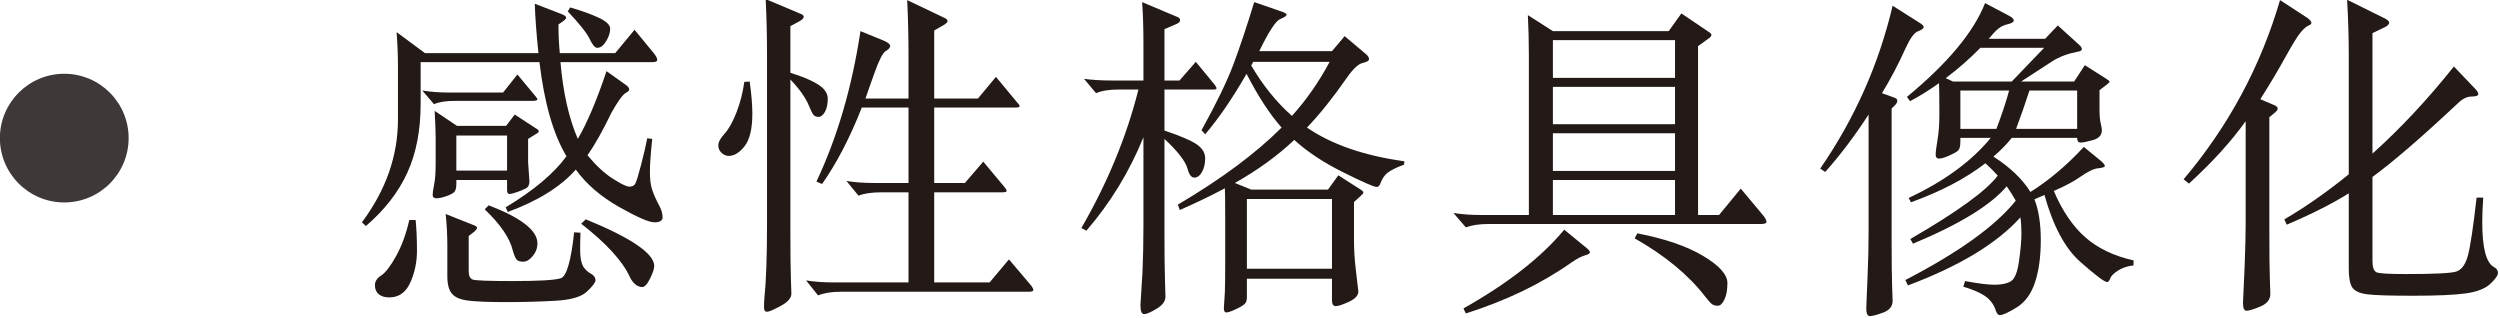 <?xml version="1.0" encoding="UTF-8" standalone="no"?>
<!DOCTYPE svg PUBLIC "-//W3C//DTD SVG 1.1//EN" "http://www.w3.org/Graphics/SVG/1.1/DTD/svg11.dtd">
<svg width="100%" height="100%" viewBox="0 0 874 111" version="1.1" xmlns="http://www.w3.org/2000/svg" xmlns:xlink="http://www.w3.org/1999/xlink" xml:space="preserve" xmlns:serif="http://www.serif.com/" style="fill-rule:evenodd;clip-rule:evenodd;stroke-linejoin:round;stroke-miterlimit:2;">
    <g transform="matrix(1,0,0,1,-1008.08,-7920.98)">
        <g transform="matrix(8.333,0,0,8.333,0,0)">
            <g transform="matrix(1,0,0,1,145.552,954.186)">
                <path d="M0,5.571C1.913,6.355 2.87,7.008 2.87,7.531C2.87,7.643 2.812,7.818 2.695,8.056C2.578,8.295 2.469,8.413 2.366,8.413C2.263,8.413 2.166,8.374 2.072,8.295C1.979,8.215 1.904,8.114 1.848,7.993C1.549,7.331 0.868,6.584 -0.196,5.754L0,5.571ZM-0.658,-3.319C-0.173,-3.179 0.229,-3.033 0.546,-2.885C0.863,-2.736 1.022,-2.581 1.022,-2.423C1.022,-2.264 0.966,-2.091 0.854,-1.905C0.742,-1.718 0.616,-1.624 0.476,-1.624C0.383,-1.624 0.278,-1.748 0.161,-1.995C0.044,-2.242 -0.261,-2.628 -0.756,-3.151L-0.658,-3.319ZM-4.074,4.983C-2.711,5.507 -2.03,6.038 -2.03,6.579C-2.03,6.775 -2.095,6.953 -2.226,7.111C-2.357,7.27 -2.49,7.349 -2.625,7.349C-2.76,7.349 -2.854,7.319 -2.905,7.258C-2.956,7.197 -3.01,7.069 -3.066,6.874C-3.188,6.36 -3.579,5.786 -4.242,5.151L-4.074,4.983ZM-3.304,2.057L-5.432,2.057L-5.432,3.527L-3.304,3.527L-3.304,2.057ZM-0.224,6.132C-0.233,6.346 -0.238,6.592 -0.238,6.866C-0.238,7.141 -0.203,7.354 -0.133,7.504C-0.063,7.652 0.075,7.783 0.28,7.895C0.364,7.961 0.406,8.038 0.406,8.127C0.406,8.215 0.289,8.371 0.056,8.595C-0.177,8.819 -0.616,8.95 -1.26,8.987C-1.904,9.024 -2.597,9.044 -3.339,9.044C-4.081,9.044 -4.615,9.022 -4.942,8.98C-5.269,8.938 -5.495,8.841 -5.621,8.686C-5.747,8.532 -5.81,8.292 -5.81,7.966L-5.81,6.691C-5.81,6.253 -5.833,5.804 -5.88,5.347L-4.718,5.809C-4.615,5.846 -4.564,5.884 -4.564,5.922C-4.564,5.959 -4.597,6.01 -4.662,6.075L-4.914,6.271L-4.914,7.741C-4.914,7.937 -4.858,8.056 -4.746,8.098C-4.634,8.14 -4.074,8.161 -3.066,8.161C-1.965,8.161 -1.292,8.122 -1.05,8.043C-0.807,7.963 -0.621,7.321 -0.49,6.117L-0.224,6.132ZM-5.404,1.651L-3.346,1.651L-2.982,1.175L-2.1,1.75C-2.016,1.796 -1.974,1.838 -1.974,1.876C-1.974,1.913 -2.011,1.95 -2.086,1.987L-2.422,2.197L-2.422,3.177L-2.366,3.975C-2.366,4.125 -2.417,4.225 -2.52,4.276C-2.623,4.328 -2.746,4.379 -2.891,4.43C-3.036,4.482 -3.141,4.508 -3.206,4.508C-3.271,4.508 -3.304,4.451 -3.304,4.34L-3.304,3.92L-5.432,3.92L-5.432,4.059C-5.432,4.218 -5.453,4.33 -5.495,4.395C-5.537,4.461 -5.649,4.526 -5.831,4.592C-6.013,4.657 -6.158,4.689 -6.265,4.689C-6.372,4.689 -6.426,4.642 -6.426,4.55C-6.426,4.456 -6.405,4.309 -6.363,4.108C-6.321,3.908 -6.3,3.602 -6.3,3.191L-6.3,2.183C-6.3,1.903 -6.314,1.516 -6.342,1.021L-5.404,1.651ZM-2.17,0.336C-2.077,0.447 -2.03,0.512 -2.03,0.531C-2.03,0.578 -2.1,0.601 -2.24,0.601L-5.474,0.601C-5.866,0.601 -6.165,0.648 -6.37,0.741L-6.86,0.168C-6.515,0.223 -6.141,0.252 -5.74,0.252L-3.472,0.252L-2.87,-0.505L-2.17,0.336ZM-7.14,5.599C-7.103,5.982 -7.084,6.411 -7.084,6.887C-7.084,7.363 -7.177,7.809 -7.364,8.224C-7.551,8.639 -7.845,8.847 -8.246,8.847C-8.433,8.847 -8.58,8.802 -8.687,8.715C-8.794,8.626 -8.848,8.5 -8.848,8.337C-8.848,8.173 -8.759,8.035 -8.582,7.924C-8.405,7.811 -8.197,7.541 -7.959,7.111C-7.721,6.682 -7.537,6.178 -7.406,5.599L-7.14,5.599ZM0.07,2.883C0.425,3.312 0.777,3.639 1.127,3.863C1.477,4.088 1.71,4.199 1.827,4.199C1.944,4.199 2.025,4.16 2.072,4.08C2.119,4.001 2.2,3.737 2.317,3.29C2.434,2.842 2.52,2.468 2.576,2.17L2.786,2.197C2.721,2.813 2.688,3.273 2.688,3.576C2.688,3.88 2.718,4.127 2.779,4.318C2.84,4.509 2.949,4.755 3.108,5.053C3.183,5.203 3.22,5.347 3.22,5.487C3.22,5.628 3.105,5.697 2.877,5.697C2.648,5.697 2.151,5.48 1.386,5.047C0.621,4.612 0.019,4.092 -0.42,3.485C-1.055,4.204 -2.007,4.797 -3.276,5.263L-3.36,5.067C-2.184,4.358 -1.334,3.644 -0.812,2.925C-1.363,2.01 -1.741,0.695 -1.946,-1.023L-6.93,-1.023L-6.93,0.727C-6.93,1.838 -7.117,2.801 -7.49,3.618C-7.863,4.435 -8.442,5.179 -9.226,5.851L-9.394,5.697C-8.386,4.344 -7.882,2.907 -7.882,1.385L-7.882,-0.841C-7.882,-1.307 -7.901,-1.788 -7.938,-2.283L-6.748,-1.401L-1.988,-1.401C-2.072,-2.213 -2.124,-2.904 -2.142,-3.473L-0.98,-3.025C-0.877,-2.978 -0.826,-2.934 -0.826,-2.892C-0.826,-2.85 -0.873,-2.796 -0.966,-2.731L-1.148,-2.605C-1.148,-2.194 -1.129,-1.792 -1.092,-1.401L1.232,-1.401L2.044,-2.381L2.884,-1.359C2.958,-1.256 2.996,-1.174 2.996,-1.114C2.996,-1.053 2.926,-1.023 2.786,-1.023L-1.064,-1.023C-0.952,0.265 -0.709,1.339 -0.336,2.197C0.056,1.525 0.458,0.578 0.868,-0.645L1.694,-0.057C1.778,0.009 1.82,0.067 1.82,0.118C1.82,0.17 1.78,0.215 1.701,0.252C1.622,0.289 1.524,0.391 1.407,0.559C1.291,0.727 1.176,0.914 1.064,1.119C0.709,1.857 0.378,2.445 0.07,2.883" style="fill:rgb(35,25,22);fill-rule:nonzero;"/>
            </g>
        </g>
        <g transform="matrix(8.333,0,0,8.333,0,0)">
            <g transform="matrix(1,0,0,1,157.13,959.085)">
                <path d="M0,-4.017C-0.495,-2.757 -1.05,-1.689 -1.666,-0.811L-1.904,-0.91C-1.027,-2.766 -0.411,-4.871 -0.056,-7.223L0.938,-6.817C1.106,-6.743 1.19,-6.67 1.19,-6.6C1.19,-6.531 1.129,-6.46 1.008,-6.39C0.887,-6.321 0.732,-6.027 0.546,-5.508C0.359,-4.991 0.229,-4.62 0.154,-4.395L1.96,-4.395L1.96,-6.215C1.96,-7.008 1.941,-7.779 1.904,-8.525L3.43,-7.797C3.542,-7.75 3.598,-7.702 3.598,-7.65C3.598,-7.599 3.542,-7.54 3.43,-7.475L3.038,-7.251L3.038,-4.395L4.872,-4.395L5.628,-5.305L6.51,-4.242C6.584,-4.166 6.622,-4.111 6.622,-4.074C6.622,-4.036 6.566,-4.017 6.454,-4.017L3.038,-4.017L3.038,-0.853L4.326,-0.853L5.096,-1.749L6.006,-0.658C6.052,-0.601 6.076,-0.554 6.076,-0.517C6.076,-0.48 6.015,-0.461 5.894,-0.461L3.038,-0.461L3.038,3.319L5.362,3.319L6.174,2.353L7.112,3.459C7.168,3.534 7.196,3.594 7.196,3.641C7.196,3.687 7.13,3.711 7,3.711L-0.882,3.711C-1.274,3.711 -1.591,3.762 -1.834,3.865L-2.338,3.235C-1.993,3.291 -1.605,3.319 -1.176,3.319L1.96,3.319L1.96,-0.461L0.812,-0.461C0.42,-0.461 0.103,-0.414 -0.14,-0.322L-0.644,-0.937C-0.299,-0.881 0.088,-0.853 0.518,-0.853L1.96,-0.853L1.96,-4.017L0,-4.017ZM-2.996,-5.194L-2.996,1.163C-2.996,2.096 -2.989,2.761 -2.975,3.158C-2.961,3.554 -2.954,3.767 -2.954,3.795C-2.954,3.972 -3.104,4.142 -3.402,4.305C-3.701,4.469 -3.892,4.55 -3.976,4.55C-4.06,4.55 -4.102,4.49 -4.102,4.369C-4.102,4.248 -4.098,4.122 -4.088,3.991C-4.014,3.291 -3.976,2.246 -3.976,0.855L-3.976,-6.257C-3.976,-7.023 -3.995,-7.792 -4.032,-8.567L-2.604,-7.965C-2.492,-7.928 -2.436,-7.881 -2.436,-7.826C-2.436,-7.769 -2.492,-7.708 -2.604,-7.643L-2.996,-7.433L-2.996,-5.473C-2.501,-5.324 -2.117,-5.163 -1.841,-4.991C-1.566,-4.818 -1.428,-4.617 -1.428,-4.388C-1.428,-4.16 -1.468,-3.975 -1.547,-3.835C-1.626,-3.696 -1.715,-3.625 -1.813,-3.625C-1.911,-3.625 -1.983,-3.656 -2.03,-3.716C-2.077,-3.777 -2.133,-3.886 -2.198,-4.045C-2.329,-4.39 -2.595,-4.773 -2.996,-5.194M-4.704,-5.109C-4.629,-4.578 -4.592,-4.129 -4.592,-3.765C-4.592,-3.13 -4.7,-2.675 -4.914,-2.4C-5.129,-2.124 -5.353,-1.988 -5.586,-1.988C-5.689,-1.988 -5.787,-2.03 -5.88,-2.114C-5.974,-2.198 -6.02,-2.304 -6.02,-2.435C-6.02,-2.566 -5.932,-2.729 -5.754,-2.925C-5.577,-3.121 -5.411,-3.417 -5.257,-3.814C-5.103,-4.211 -4.994,-4.638 -4.928,-5.095L-4.704,-5.109Z" style="fill:rgb(35,25,22);fill-rule:nonzero;"/>
            </g>
        </g>
        <g transform="matrix(8.333,0,0,8.333,0,0)">
            <g transform="matrix(1,0,0,1,173.552,961.228)">
                <path d="M0,-8.078L-0.084,-7.925C0.401,-7.094 0.971,-6.389 1.624,-5.81C2.23,-6.482 2.758,-7.238 3.206,-8.078L0,-8.078ZM-0.266,0.602L3.304,0.602L3.304,-2.324L-0.266,-2.324L-0.266,0.602ZM-0.28,-7.574C-0.877,-6.538 -1.456,-5.693 -2.016,-5.04L-2.17,-5.208C-1.545,-6.338 -1.099,-7.257 -0.833,-7.967C-0.567,-8.676 -0.275,-9.549 0.042,-10.584L1.176,-10.192C1.325,-10.145 1.4,-10.099 1.4,-10.053C1.4,-10.006 1.309,-9.945 1.127,-9.87C0.945,-9.796 0.653,-9.348 0.252,-8.526L3.304,-8.526L3.836,-9.156L4.746,-8.387C4.82,-8.321 4.858,-8.256 4.858,-8.19C4.858,-8.125 4.767,-8.071 4.585,-8.029C4.403,-7.987 4.176,-7.77 3.906,-7.379C3.318,-6.538 2.767,-5.852 2.254,-5.32C3.29,-4.611 4.652,-4.14 6.342,-3.906L6.328,-3.766C6.001,-3.645 5.77,-3.53 5.635,-3.424C5.5,-3.316 5.395,-3.155 5.32,-2.94C5.283,-2.865 5.236,-2.828 5.18,-2.828C5.068,-2.828 4.599,-3.033 3.773,-3.444C2.947,-3.855 2.263,-4.307 1.722,-4.803C1.022,-4.14 0.191,-3.538 -0.77,-2.996L-0.084,-2.717L3.136,-2.717L3.57,-3.318L4.508,-2.717C4.583,-2.67 4.62,-2.63 4.62,-2.598C4.62,-2.564 4.587,-2.52 4.522,-2.465L4.228,-2.198L4.228,-0.589C4.228,-0.206 4.251,0.187 4.298,0.588L4.41,1.554C4.41,1.722 4.279,1.866 4.018,1.987C3.756,2.109 3.572,2.17 3.465,2.17C3.357,2.17 3.304,2.09 3.304,1.932L3.304,1.022L-0.266,1.022L-0.266,1.806C-0.266,1.927 -0.296,2.018 -0.357,2.078C-0.418,2.139 -0.544,2.214 -0.735,2.303C-0.926,2.392 -1.057,2.436 -1.127,2.436C-1.197,2.436 -1.232,2.375 -1.232,2.254L-1.19,1.582C-1.181,1.311 -1.176,0.943 -1.176,0.476L-1.176,-1.61C-1.176,-2.208 -1.181,-2.595 -1.19,-2.772C-1.731,-2.483 -2.361,-2.18 -3.08,-1.862L-3.164,-2.087C-1.344,-3.159 0.107,-4.237 1.19,-5.32C0.695,-5.881 0.205,-6.632 -0.28,-7.574M-3.724,-5.194C-3.052,-4.971 -2.6,-4.776 -2.366,-4.613C-2.133,-4.45 -2.016,-4.257 -2.016,-4.032C-2.016,-3.808 -2.061,-3.617 -2.149,-3.458C-2.238,-3.3 -2.345,-3.221 -2.471,-3.221C-2.597,-3.221 -2.693,-3.347 -2.758,-3.599C-2.842,-3.906 -3.164,-4.321 -3.724,-4.845L-3.724,-0.896C-3.724,-0.047 -3.717,0.602 -3.703,1.05C-3.689,1.498 -3.682,1.74 -3.682,1.777C-3.682,1.964 -3.806,2.132 -4.053,2.281C-4.3,2.431 -4.476,2.506 -4.578,2.506C-4.681,2.506 -4.732,2.38 -4.732,2.128L-4.648,0.77C-4.62,0.163 -4.606,-0.5 -4.606,-1.219L-4.606,-4.914C-5.194,-3.468 -5.992,-2.161 -7,-0.994L-7.21,-1.106C-6.109,-3.011 -5.311,-4.947 -4.816,-6.916L-5.642,-6.916C-6.043,-6.916 -6.361,-6.865 -6.594,-6.763L-7.098,-7.364C-6.744,-7.317 -6.356,-7.295 -5.936,-7.295L-4.606,-7.295L-4.606,-8.778C-4.606,-9.525 -4.625,-10.127 -4.662,-10.584L-3.234,-9.982C-3.122,-9.945 -3.066,-9.893 -3.066,-9.828C-3.066,-9.763 -3.122,-9.707 -3.234,-9.66L-3.724,-9.45L-3.724,-7.295L-3.094,-7.295L-2.408,-8.078L-1.624,-7.126C-1.568,-7.052 -1.54,-6.998 -1.54,-6.966C-1.54,-6.932 -1.582,-6.916 -1.666,-6.916L-3.724,-6.916L-3.724,-5.194Z" style="fill:rgb(35,25,22);fill-rule:nonzero;"/>
            </g>
        </g>
        <g transform="matrix(8.333,0,0,8.333,0,0)">
            <g transform="matrix(1,0,0,1,189.666,954.479)">
                <path d="M0,5.866C1.157,6.091 2.077,6.405 2.758,6.811C3.439,7.218 3.78,7.597 3.78,7.952C3.78,8.242 3.738,8.472 3.654,8.645C3.57,8.818 3.477,8.904 3.374,8.904C3.271,8.904 3.187,8.879 3.122,8.827C3.057,8.776 2.963,8.671 2.842,8.512C2.142,7.607 1.157,6.795 -0.112,6.076L0,5.866ZM1.582,3.627L-3.542,3.627L-3.542,5.097L1.582,5.097L1.582,3.627ZM1.582,1.667L-3.542,1.667L-3.542,3.249L1.582,3.249L1.582,1.667ZM1.582,-0.28L-3.542,-0.28L-3.542,1.288L1.582,1.288L1.582,-0.28ZM1.582,-2.239L-3.542,-2.239L-3.542,-0.657L1.582,-0.657L1.582,-2.239ZM-2.128,6.482C-2.035,6.557 -1.988,6.618 -1.988,6.665C-1.988,6.711 -2.058,6.753 -2.198,6.791C-2.338,6.828 -2.525,6.926 -2.758,7.085C-4.027,7.98 -5.507,8.694 -7.196,9.226L-7.294,9.016C-5.437,7.97 -4.027,6.87 -3.066,5.713L-2.128,6.482ZM-3.542,-2.617L1.316,-2.617L1.848,-3.36L3.01,-2.575C3.075,-2.538 3.108,-2.498 3.108,-2.456C3.108,-2.414 3.075,-2.37 3.01,-2.323L2.548,-1.988L2.548,5.096L3.43,5.096L4.34,3.99L5.264,5.096C5.367,5.218 5.418,5.311 5.418,5.377C5.418,5.442 5.343,5.474 5.194,5.474L-6.244,5.474C-6.617,5.474 -6.935,5.521 -7.196,5.614L-7.714,5.012C-7.369,5.068 -6.981,5.096 -6.552,5.096L-4.55,5.096L-4.55,-1.581C-4.55,-2.189 -4.564,-2.758 -4.592,-3.289L-3.542,-2.617Z" style="fill:rgb(35,25,22);fill-rule:nonzero;"/>
            </g>
        </g>
        <g transform="matrix(8.333,0,0,8.333,0,0)">
            <g transform="matrix(1,0,0,1,205.557,958.54)">
                <path d="M0,-2.577L2.562,-2.577L2.562,-4.186L0.56,-4.186C0.392,-3.664 0.205,-3.128 0,-2.577M-2.338,-2.577L-0.826,-2.577C-0.583,-3.221 -0.406,-3.758 -0.294,-4.186L-2.338,-4.186L-2.338,-2.577ZM-1.498,-5.978C-1.956,-5.512 -2.441,-5.088 -2.954,-4.705L-2.646,-4.564L-0.182,-4.564L1.176,-5.978L-1.498,-5.978ZM-1.064,-2.199L-2.338,-2.199L-2.338,-2.016C-2.338,-1.84 -2.373,-1.721 -2.443,-1.66C-2.513,-1.599 -2.639,-1.529 -2.821,-1.45C-3.003,-1.37 -3.141,-1.331 -3.234,-1.331C-3.328,-1.331 -3.374,-1.385 -3.374,-1.492C-3.374,-1.599 -3.349,-1.806 -3.297,-2.115C-3.246,-2.423 -3.22,-2.754 -3.22,-3.109L-3.22,-3.487C-3.22,-3.934 -3.225,-4.27 -3.234,-4.495C-3.682,-4.178 -4.088,-3.926 -4.452,-3.739L-4.578,-3.921C-2.87,-5.33 -1.778,-6.641 -1.302,-7.854L-0.322,-7.337C-0.173,-7.262 -0.098,-7.192 -0.098,-7.127C-0.098,-7.061 -0.178,-7.01 -0.336,-6.973C-0.495,-6.935 -0.628,-6.875 -0.735,-6.791C-0.843,-6.707 -0.98,-6.562 -1.148,-6.357L1.218,-6.357L1.75,-6.917L2.646,-6.104C2.72,-6.039 2.758,-5.978 2.758,-5.923C2.758,-5.867 2.692,-5.829 2.562,-5.81C2.17,-5.736 1.824,-5.605 1.526,-5.419L0.21,-4.564L2.436,-4.564L2.884,-5.251L3.808,-4.663C3.882,-4.616 3.92,-4.581 3.92,-4.557C3.92,-4.534 3.882,-4.495 3.808,-4.438L3.5,-4.201L3.5,-3.403C3.5,-3.141 3.516,-2.945 3.549,-2.814C3.582,-2.684 3.598,-2.586 3.598,-2.52C3.598,-2.315 3.474,-2.178 3.227,-2.108C2.979,-2.038 2.807,-2.003 2.709,-2.003C2.611,-2.003 2.562,-2.068 2.562,-2.199L-0.182,-2.199C-0.397,-1.928 -0.654,-1.667 -0.952,-1.415C-0.252,-0.967 0.266,-0.472 0.602,0.069C1.376,-0.416 2.123,-1.046 2.842,-1.821L3.542,-1.247C3.663,-1.144 3.724,-1.069 3.724,-1.022C3.724,-0.976 3.63,-0.943 3.444,-0.925C3.257,-0.906 3.019,-0.794 2.73,-0.589C2.44,-0.384 2.058,-0.178 1.582,0.027C1.937,0.858 2.375,1.504 2.898,1.966C3.42,2.428 4.097,2.753 4.928,2.94L4.928,3.15C4.676,3.177 4.459,3.249 4.277,3.366C4.095,3.483 3.985,3.592 3.948,3.695C3.911,3.798 3.869,3.849 3.822,3.849C3.71,3.849 3.334,3.567 2.695,3.002C2.055,2.438 1.554,1.502 1.19,0.195L0.77,0.377C0.947,0.825 1.036,1.395 1.036,2.085C1.036,2.776 0.957,3.363 0.798,3.849C0.639,4.334 0.385,4.687 0.035,4.906C-0.315,5.125 -0.556,5.235 -0.686,5.235C-0.761,5.235 -0.822,5.155 -0.868,4.997C-0.961,4.745 -1.12,4.549 -1.344,4.409C-1.568,4.27 -1.857,4.148 -2.212,4.045L-2.142,3.807C-1.601,3.909 -1.186,3.961 -0.896,3.961C-0.607,3.961 -0.38,3.912 -0.217,3.815C-0.054,3.716 0.061,3.427 0.126,2.946C0.191,2.466 0.224,2.092 0.224,1.826C0.224,1.561 0.21,1.329 0.182,1.133C-0.798,2.225 -2.371,3.177 -4.536,3.989L-4.648,3.765C-2.399,2.599 -0.854,1.488 -0.014,0.433C-0.126,0.237 -0.252,0.036 -0.392,-0.169C-1.064,0.624 -2.375,1.427 -4.326,2.239L-4.438,2.043C-2.469,0.904 -1.246,0.018 -0.77,-0.617C-0.938,-0.804 -1.111,-0.976 -1.288,-1.135C-2.109,-0.5 -3.15,0.046 -4.41,0.503L-4.508,0.321C-3.015,-0.379 -1.867,-1.219 -1.064,-2.199M-6.188,-3.179C-6.776,-2.273 -7.383,-1.471 -8.008,-0.77L-8.218,-0.911C-6.771,-3.011 -5.759,-5.288 -5.18,-7.743L-4.074,-7.043C-3.943,-6.968 -3.878,-6.903 -3.878,-6.847C-3.878,-6.791 -3.958,-6.732 -4.116,-6.672C-4.275,-6.611 -4.448,-6.376 -4.634,-5.965C-4.942,-5.283 -5.273,-4.653 -5.628,-4.075L-5.082,-3.879C-5.017,-3.85 -4.984,-3.811 -4.984,-3.76C-4.984,-3.709 -5.008,-3.655 -5.054,-3.598L-5.222,-3.431L-5.222,2.099C-5.222,3.004 -5.215,3.644 -5.201,4.017C-5.187,4.391 -5.18,4.596 -5.18,4.633C-5.18,4.866 -5.313,5.032 -5.579,5.13C-5.845,5.229 -6.03,5.277 -6.132,5.277C-6.235,5.277 -6.286,5.17 -6.286,4.955L-6.23,3.569C-6.202,2.925 -6.188,2.328 -6.188,1.777L-6.188,-3.179Z" style="fill:rgb(35,25,22);fill-rule:nonzero;"/>
            </g>
        </g>
        <g transform="matrix(8.333,0,0,8.333,0,0)">
            <g transform="matrix(1,0,0,1,220.508,956.158)">
                <path d="M0,1.822L0,5.349C0,5.62 0.061,5.779 0.182,5.826C0.303,5.872 0.709,5.895 1.4,5.895C2.585,5.895 3.29,5.861 3.514,5.791C3.738,5.72 3.901,5.497 4.004,5.119C4.106,4.741 4.228,3.931 4.368,2.689L4.648,2.689C4.62,3.072 4.606,3.413 4.606,3.712C4.606,4.795 4.769,5.425 5.096,5.601C5.208,5.658 5.264,5.739 5.264,5.846C5.264,5.954 5.157,6.108 4.942,6.308C4.727,6.509 4.382,6.642 3.906,6.708C3.43,6.773 2.7,6.805 1.715,6.805C0.73,6.805 0.082,6.785 -0.231,6.743C-0.544,6.701 -0.749,6.605 -0.847,6.456C-0.945,6.306 -0.994,6.045 -0.994,5.672L-0.994,2.508C-1.694,2.946 -2.562,3.385 -3.598,3.824L-3.696,3.599C-2.828,3.095 -1.927,2.466 -0.994,1.71L-0.994,-3.302C-0.994,-4.039 -1.018,-4.81 -1.064,-5.613L0.434,-4.87C0.611,-4.795 0.7,-4.721 0.7,-4.647C0.7,-4.572 0.611,-4.497 0.434,-4.422L0,-4.212L0,0.842C1.185,-0.222 2.324,-1.441 3.416,-2.813L4.312,-1.874C4.396,-1.79 4.438,-1.715 4.438,-1.651C4.438,-1.585 4.342,-1.552 4.151,-1.552C3.959,-1.552 3.761,-1.449 3.556,-1.244C2.063,0.156 0.877,1.177 0,1.822M-5.32,-0.517C-5.927,0.333 -6.72,1.206 -7.7,2.101L-7.924,1.92C-6.039,-0.311 -4.69,-2.817 -3.878,-5.598L-2.716,-4.842C-2.613,-4.758 -2.562,-4.693 -2.562,-4.647C-2.562,-4.6 -2.604,-4.56 -2.688,-4.528C-2.772,-4.494 -2.879,-4.402 -3.01,-4.247C-3.141,-4.093 -3.355,-3.745 -3.654,-3.204C-3.953,-2.663 -4.303,-2.075 -4.704,-1.441L-4.144,-1.202C-4.032,-1.156 -3.976,-1.107 -3.976,-1.055C-3.976,-1.004 -4.009,-0.95 -4.074,-0.895L-4.326,-0.685L-4.326,4.09C-4.326,5.032 -4.319,5.7 -4.305,6.092C-4.291,6.483 -4.284,6.694 -4.284,6.721C-4.284,6.965 -4.426,7.144 -4.711,7.26C-4.996,7.378 -5.187,7.435 -5.285,7.435C-5.383,7.435 -5.432,7.324 -5.432,7.099L-5.362,5.546C-5.334,4.827 -5.32,4.239 -5.32,3.782L-5.32,-0.517Z" style="fill:rgb(35,25,22);fill-rule:nonzero;"/>
            </g>
        </g>
        <g transform="matrix(8.333,0,0,8.333,0,0)">
            <g transform="matrix(0,-1,-1,0,123.67,953.649)">
                <path d="M-2.7,-2.701C-4.191,-2.701 -5.4,-1.492 -5.4,-0.001C-5.4,1.49 -4.191,2.7 -2.7,2.7C-1.21,2.7 -0.001,1.49 -0.001,-0.001C-0.001,-1.492 -1.21,-2.701 -2.7,-2.701" style="fill:rgb(62,57,56);fill-rule:nonzero;"/>
            </g>
        </g>
    </g>
</svg>
